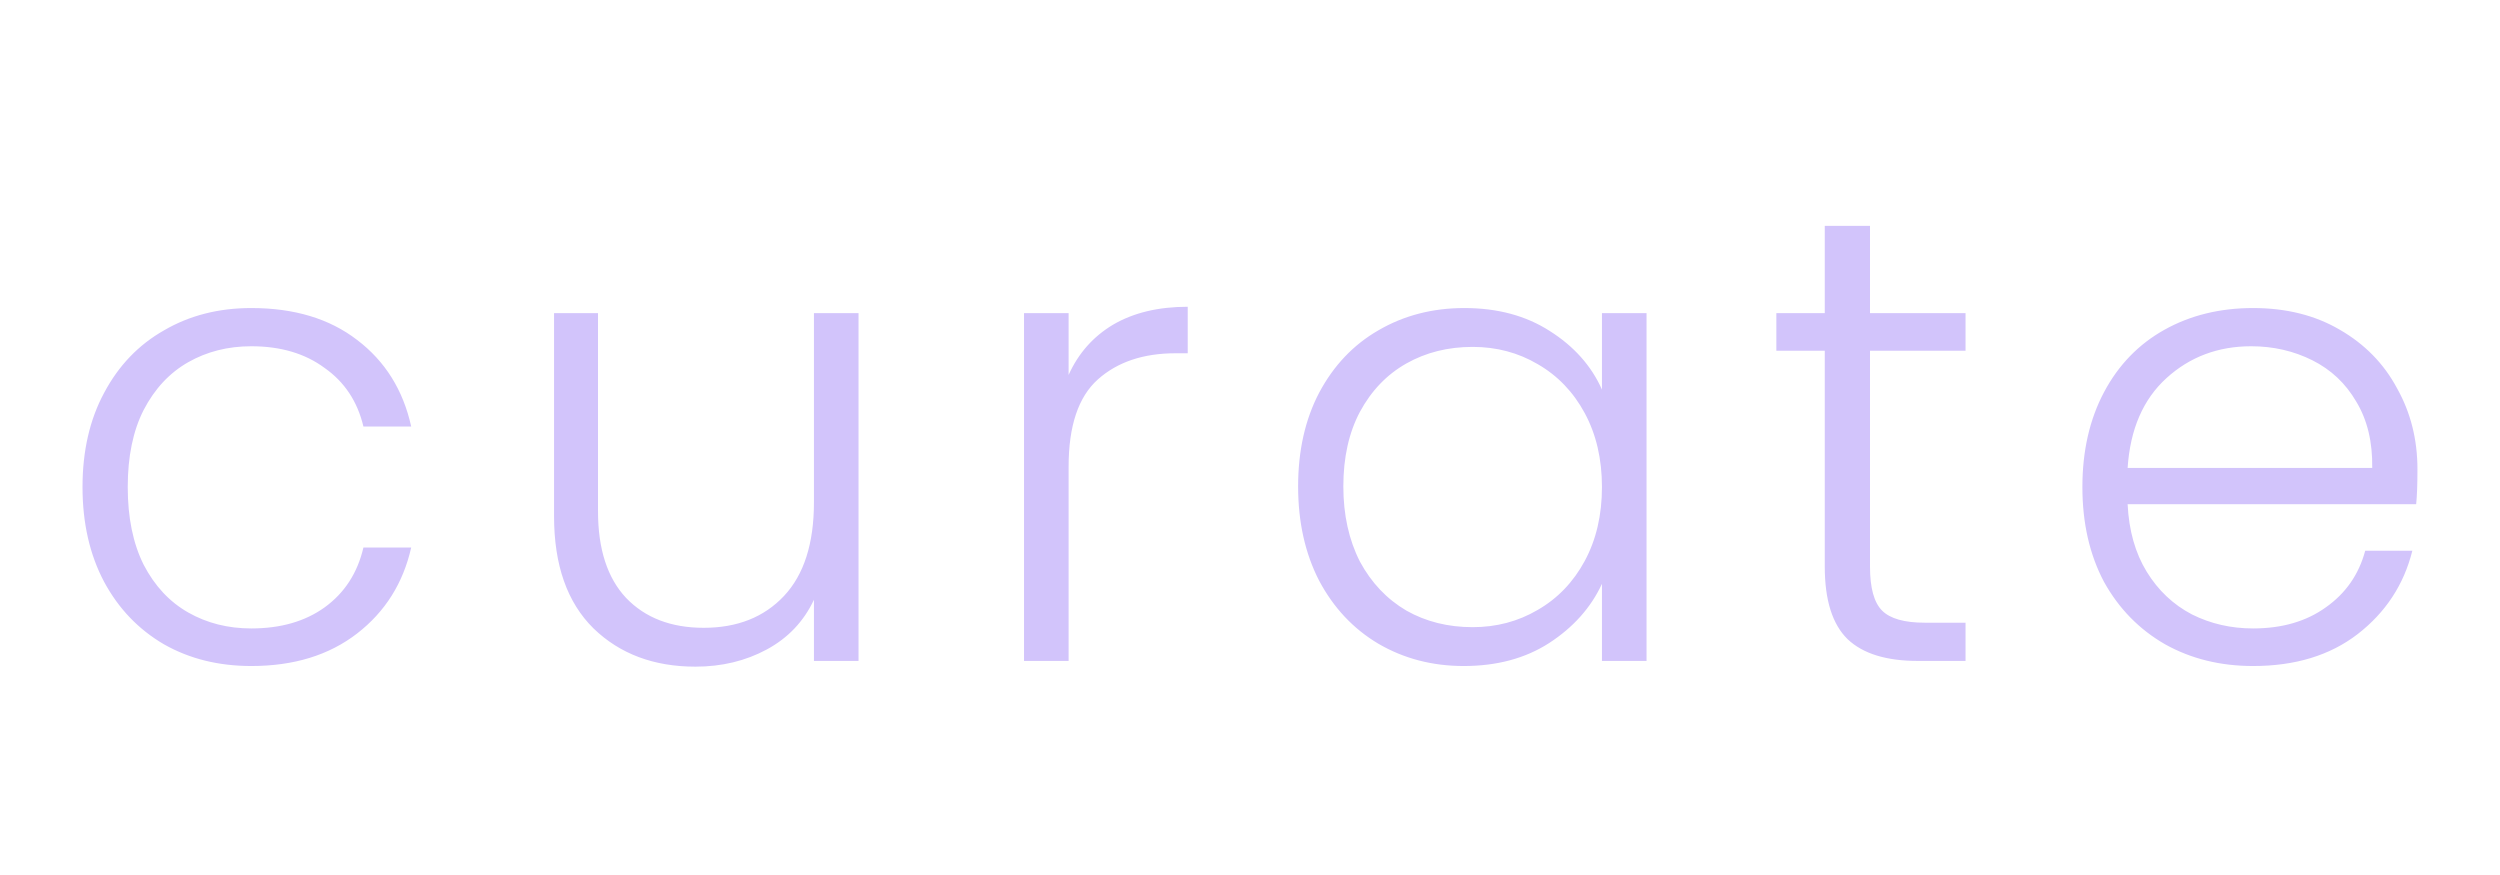 <svg width="4906" height="1718" viewBox="0 0 4906 1718" fill="none" xmlns="http://www.w3.org/2000/svg">
<g clip-path="url(#clip0_6_10)">
<path d="M161.926 955.75C161.926 884.917 176.092 823.25 204.426 770.75C232.759 717.417 271.926 676.583 321.926 648.25C371.926 619.083 429.009 604.5 493.176 604.5C577.342 604.5 646.509 625.333 700.676 667C755.676 708.667 791.092 765.333 806.926 837H713.176C701.509 787.833 676.092 749.5 636.926 722C598.592 693.667 550.676 679.5 493.176 679.5C447.342 679.5 406.092 689.917 369.426 710.75C332.759 731.583 303.592 762.833 281.926 804.5C261.092 845.333 250.676 895.75 250.676 955.75C250.676 1015.75 261.092 1066.58 281.926 1108.25C303.592 1149.92 332.759 1181.17 369.426 1202C406.092 1222.83 447.342 1233.25 493.176 1233.25C550.676 1233.25 598.592 1219.5 636.926 1192C676.092 1163.67 701.509 1124.5 713.176 1074.5H806.926C791.092 1144.5 755.676 1200.75 700.676 1243.25C645.676 1285.75 576.509 1307 493.176 1307C429.009 1307 371.926 1292.83 321.926 1264.5C271.926 1235.33 232.759 1194.5 204.426 1142C176.092 1088.67 161.926 1026.58 161.926 955.75ZM1684.78 614.5V1297H1597.28V1177C1577.28 1219.5 1546.44 1252 1504.78 1274.5C1463.11 1297 1416.44 1308.25 1364.78 1308.25C1283.11 1308.25 1216.44 1283.25 1164.78 1233.25C1113.11 1182.42 1087.28 1109.08 1087.28 1013.25V614.5H1173.53V1003.25C1173.53 1077.42 1191.86 1134.08 1228.53 1173.25C1266.03 1212.42 1316.86 1232 1381.03 1232C1446.86 1232 1499.36 1211.17 1538.53 1169.5C1577.69 1127.83 1597.28 1066.58 1597.28 985.75V614.5H1684.78ZM2097.04 735.75C2116.21 693.25 2145.38 660.333 2184.54 637C2224.54 613.667 2273.29 602 2330.79 602V693.25H2307.04C2243.71 693.25 2192.88 710.333 2154.54 744.5C2116.21 778.667 2097.04 835.75 2097.04 915.75V1297H2009.54V614.5H2097.04V735.75ZM2547.42 954.5C2547.42 884.5 2561.17 823.25 2588.67 770.75C2617.01 717.417 2655.76 676.583 2704.92 648.25C2754.92 619.083 2811.17 604.5 2873.67 604.5C2938.67 604.5 2994.51 619.5 3041.17 649.5C3088.67 679.5 3122.84 717.833 3143.67 764.5V614.5H3231.17V1297H3143.67V1145.75C3122.01 1192.42 3087.42 1231.17 3039.92 1262C2993.26 1292 2937.42 1307 2872.42 1307C2810.76 1307 2754.92 1292.42 2704.92 1263.25C2655.76 1234.08 2617.01 1192.83 2588.67 1139.5C2561.17 1086.17 2547.42 1024.5 2547.42 954.5ZM3143.67 955.75C3143.67 900.75 3132.42 852.417 3109.92 810.75C3087.42 769.083 3056.59 737 3017.42 714.5C2979.09 692 2936.59 680.75 2889.92 680.75C2841.59 680.75 2798.26 691.583 2759.92 713.25C2721.59 734.917 2691.17 766.583 2668.67 808.25C2647.01 849.083 2636.17 897.833 2636.17 954.5C2636.17 1010.33 2647.01 1059.5 2668.67 1102C2691.17 1143.67 2721.59 1175.75 2759.92 1198.25C2798.26 1219.92 2841.59 1230.75 2889.92 1230.75C2936.59 1230.75 2979.09 1219.5 3017.42 1197C3056.59 1174.5 3087.42 1142.42 3109.92 1100.75C3132.42 1059.08 3143.67 1010.75 3143.67 955.75ZM3669.68 688.25V1112C3669.68 1153.67 3677.6 1182.42 3693.43 1198.25C3709.26 1214.08 3737.18 1222 3777.18 1222H3857.18V1297H3763.43C3701.76 1297 3655.93 1282.83 3625.93 1254.5C3595.93 1225.33 3580.93 1177.83 3580.93 1112V688.25H3485.93V614.5H3580.93V443.25H3669.68V614.5H3857.18V688.25H3669.68ZM4743.99 920.75C4743.99 950.75 4743.15 973.667 4741.49 989.5H4175.24C4177.74 1041.17 4190.24 1085.33 4212.74 1122C4235.24 1158.67 4264.82 1186.58 4301.49 1205.75C4338.15 1224.08 4378.15 1233.25 4421.49 1233.25C4478.15 1233.25 4525.65 1219.5 4563.99 1192C4603.15 1164.5 4628.99 1127.42 4641.49 1080.75H4733.99C4717.32 1147.42 4681.49 1202 4626.49 1244.5C4572.32 1286.17 4503.99 1307 4421.49 1307C4357.32 1307 4299.82 1292.83 4248.99 1264.5C4198.15 1235.33 4158.15 1194.5 4128.99 1142C4100.65 1088.67 4086.49 1026.58 4086.49 955.75C4086.49 884.917 4100.65 822.833 4128.99 769.5C4157.32 716.167 4196.9 675.333 4247.74 647C4298.57 618.667 4356.49 604.5 4421.49 604.5C4486.49 604.5 4543.15 618.667 4591.49 647C4640.65 675.333 4678.15 713.667 4703.99 762C4730.65 809.5 4743.99 862.417 4743.99 920.75ZM4655.24 918.25C4656.07 867.417 4645.65 824.083 4623.99 788.25C4603.15 752.417 4574.4 725.333 4537.74 707C4501.07 688.667 4461.07 679.5 4417.74 679.5C4352.74 679.5 4297.32 700.333 4251.49 742C4205.65 783.667 4180.24 842.417 4175.24 918.25H4655.24Z" fill="#D2C4FB"/>
</g>
<defs>
<clipPath id="clip0_6_10">
<rect width="4906" height="1718" fill="white"/>
</clipPath>
</defs>
</svg>
